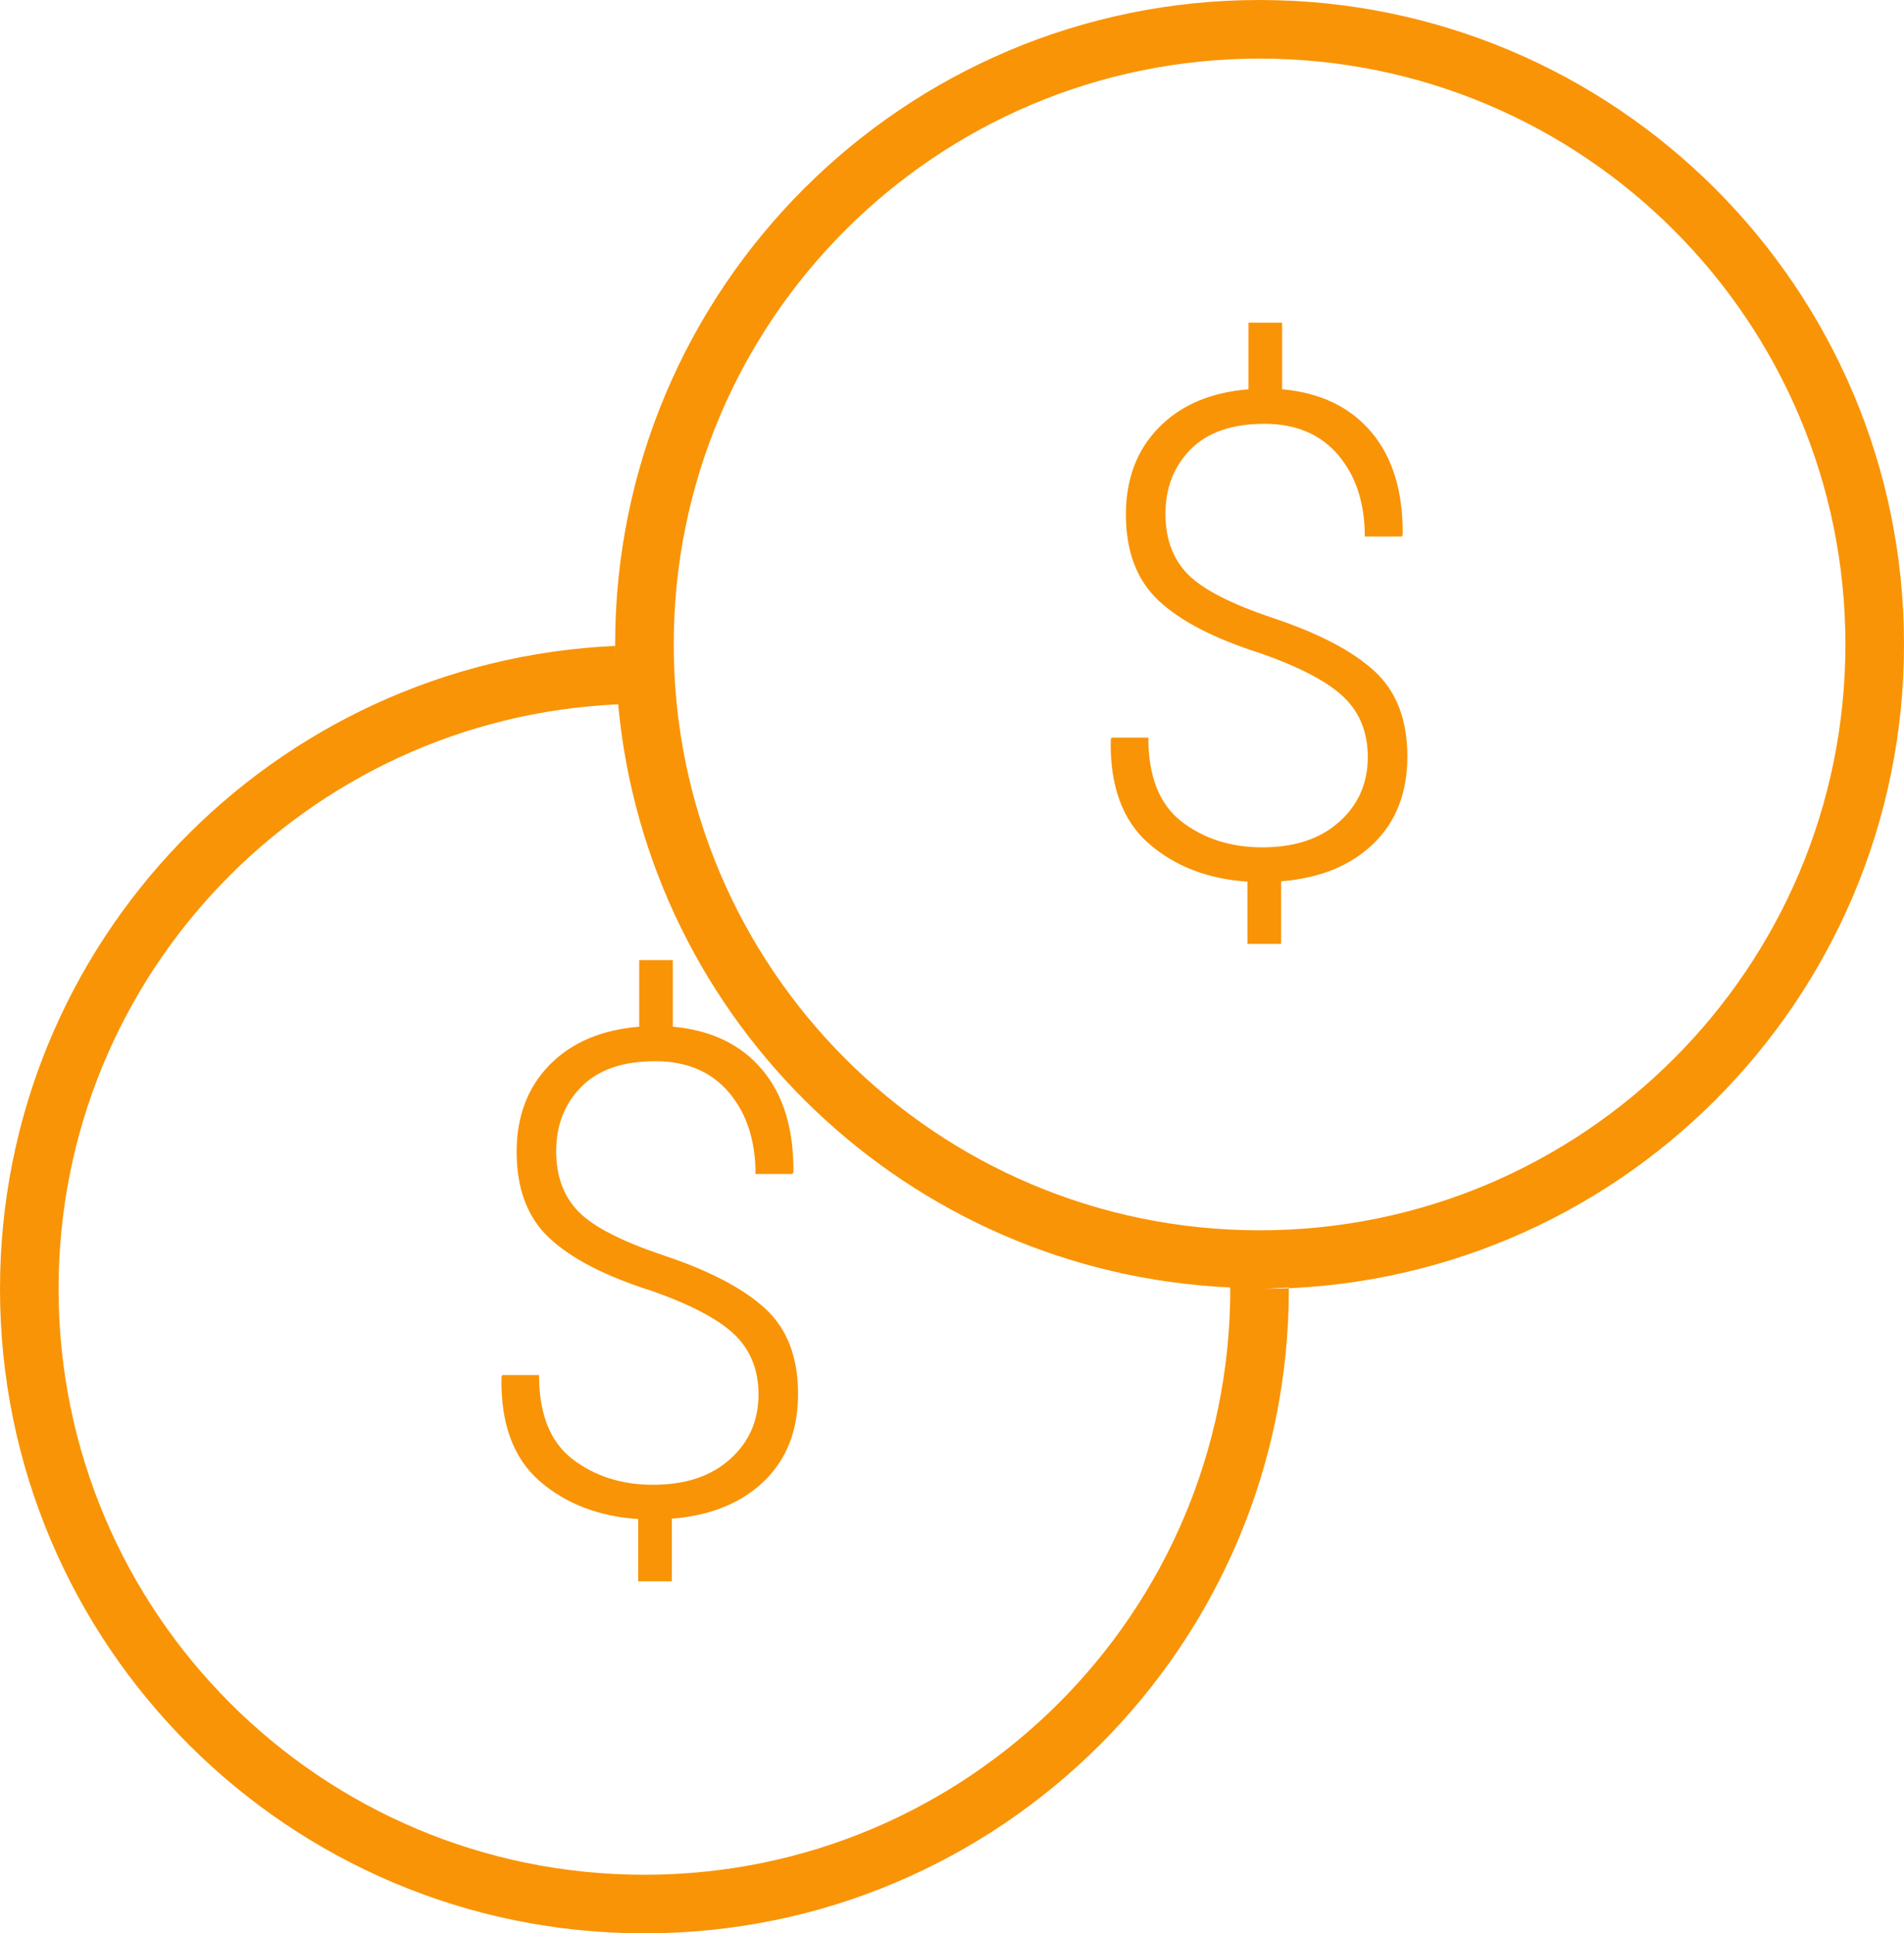 <svg xmlns="http://www.w3.org/2000/svg" width="65" height="66"><path fill-rule="evenodd" fill="#F99406" d="M43 44c.337 0 .664-.035.997-.05 0 .017.003.033.003.05 0 12.15-9.85 22-22 22S0 56.15 0 44c0-11.814 9.32-21.424 21.003-21.95 0 .334.032.66.05.99C21.035 22.69 21 22.35 21 22 21 9.85 30.85 0 43 0s22 9.85 22 22-9.85 22-22 22zM2 44c0 11.046 8.954 20 20 20s20-8.954 20-20c0-.017-.003-.034-.003-.05C31 43.45 22.107 34.904 21.103 24.044 10.477 24.518 2 33.257 2 44zM43 2c-11.046 0-20 8.954-20 20s8.954 20 20 20 20-8.954 20-20S54.046 2 43 2zm.488 19.108c1.545.517 2.69 1.12 3.437 1.805.746.687 1.12 1.656 1.12 2.91 0 1.244-.39 2.24-1.165 2.985-.776.747-1.824 1.172-3.144 1.277v2.138h-1.148v-2.126c-1.357-.09-2.482-.525-3.375-1.305-.892-.78-1.324-1.962-1.294-3.544l.033-.068h1.25c0 1.328.38 2.284 1.14 2.87.762.584 1.68.877 2.75.877 1.104 0 1.98-.29 2.628-.872.65-.58.974-1.318.974-2.21 0-.833-.27-1.512-.81-2.037-.54-.525-1.492-1.028-2.857-1.508-1.56-.495-2.715-1.09-3.465-1.788s-1.125-1.68-1.125-2.948c0-1.215.375-2.205 1.125-2.97.75-.765 1.77-1.2 3.06-1.305v-2.273h1.147v2.272c1.312.12 2.33.61 3.054 1.473.724.862 1.078 2.03 1.063 3.5l-.034.055h-1.26c0-1.14-.302-2.066-.905-2.78-.604-.71-1.442-1.068-2.515-1.068-1.11 0-1.952.29-2.525.872-.574.582-.86 1.315-.86 2.2 0 .855.254 1.543.764 2.064.51.52 1.49 1.022 2.936 1.502zm-20.8 21.76c1.545.517 2.69 1.12 3.437 1.805.746.687 1.12 1.656 1.12 2.91 0 1.244-.39 2.24-1.165 2.985-.776.747-1.824 1.172-3.144 1.277v2.138h-1.148v-2.126c-1.357-.09-2.482-.525-3.375-1.305-.892-.78-1.324-1.962-1.294-3.544l.033-.068h1.25c0 1.328.38 2.284 1.14 2.87.762.584 1.68.877 2.75.877 1.104 0 1.98-.29 2.628-.872.65-.58.974-1.318.974-2.21 0-.833-.27-1.512-.81-2.037-.54-.525-1.492-1.028-2.857-1.508-1.56-.495-2.715-1.09-3.465-1.788s-1.125-1.68-1.125-2.948c0-1.215.375-2.205 1.125-2.97.75-.765 1.77-1.2 3.06-1.305v-2.273h1.147v2.272c1.312.12 2.33.61 3.054 1.473.724.862 1.078 2.03 1.063 3.5l-.034.055h-1.26c0-1.14-.302-2.066-.905-2.78-.604-.71-1.442-1.068-2.515-1.068-1.11 0-1.952.29-2.525.872-.574.582-.86 1.315-.86 2.2 0 .855.254 1.543.764 2.064.51.52 1.49 1.022 2.936 1.502z"/></svg>